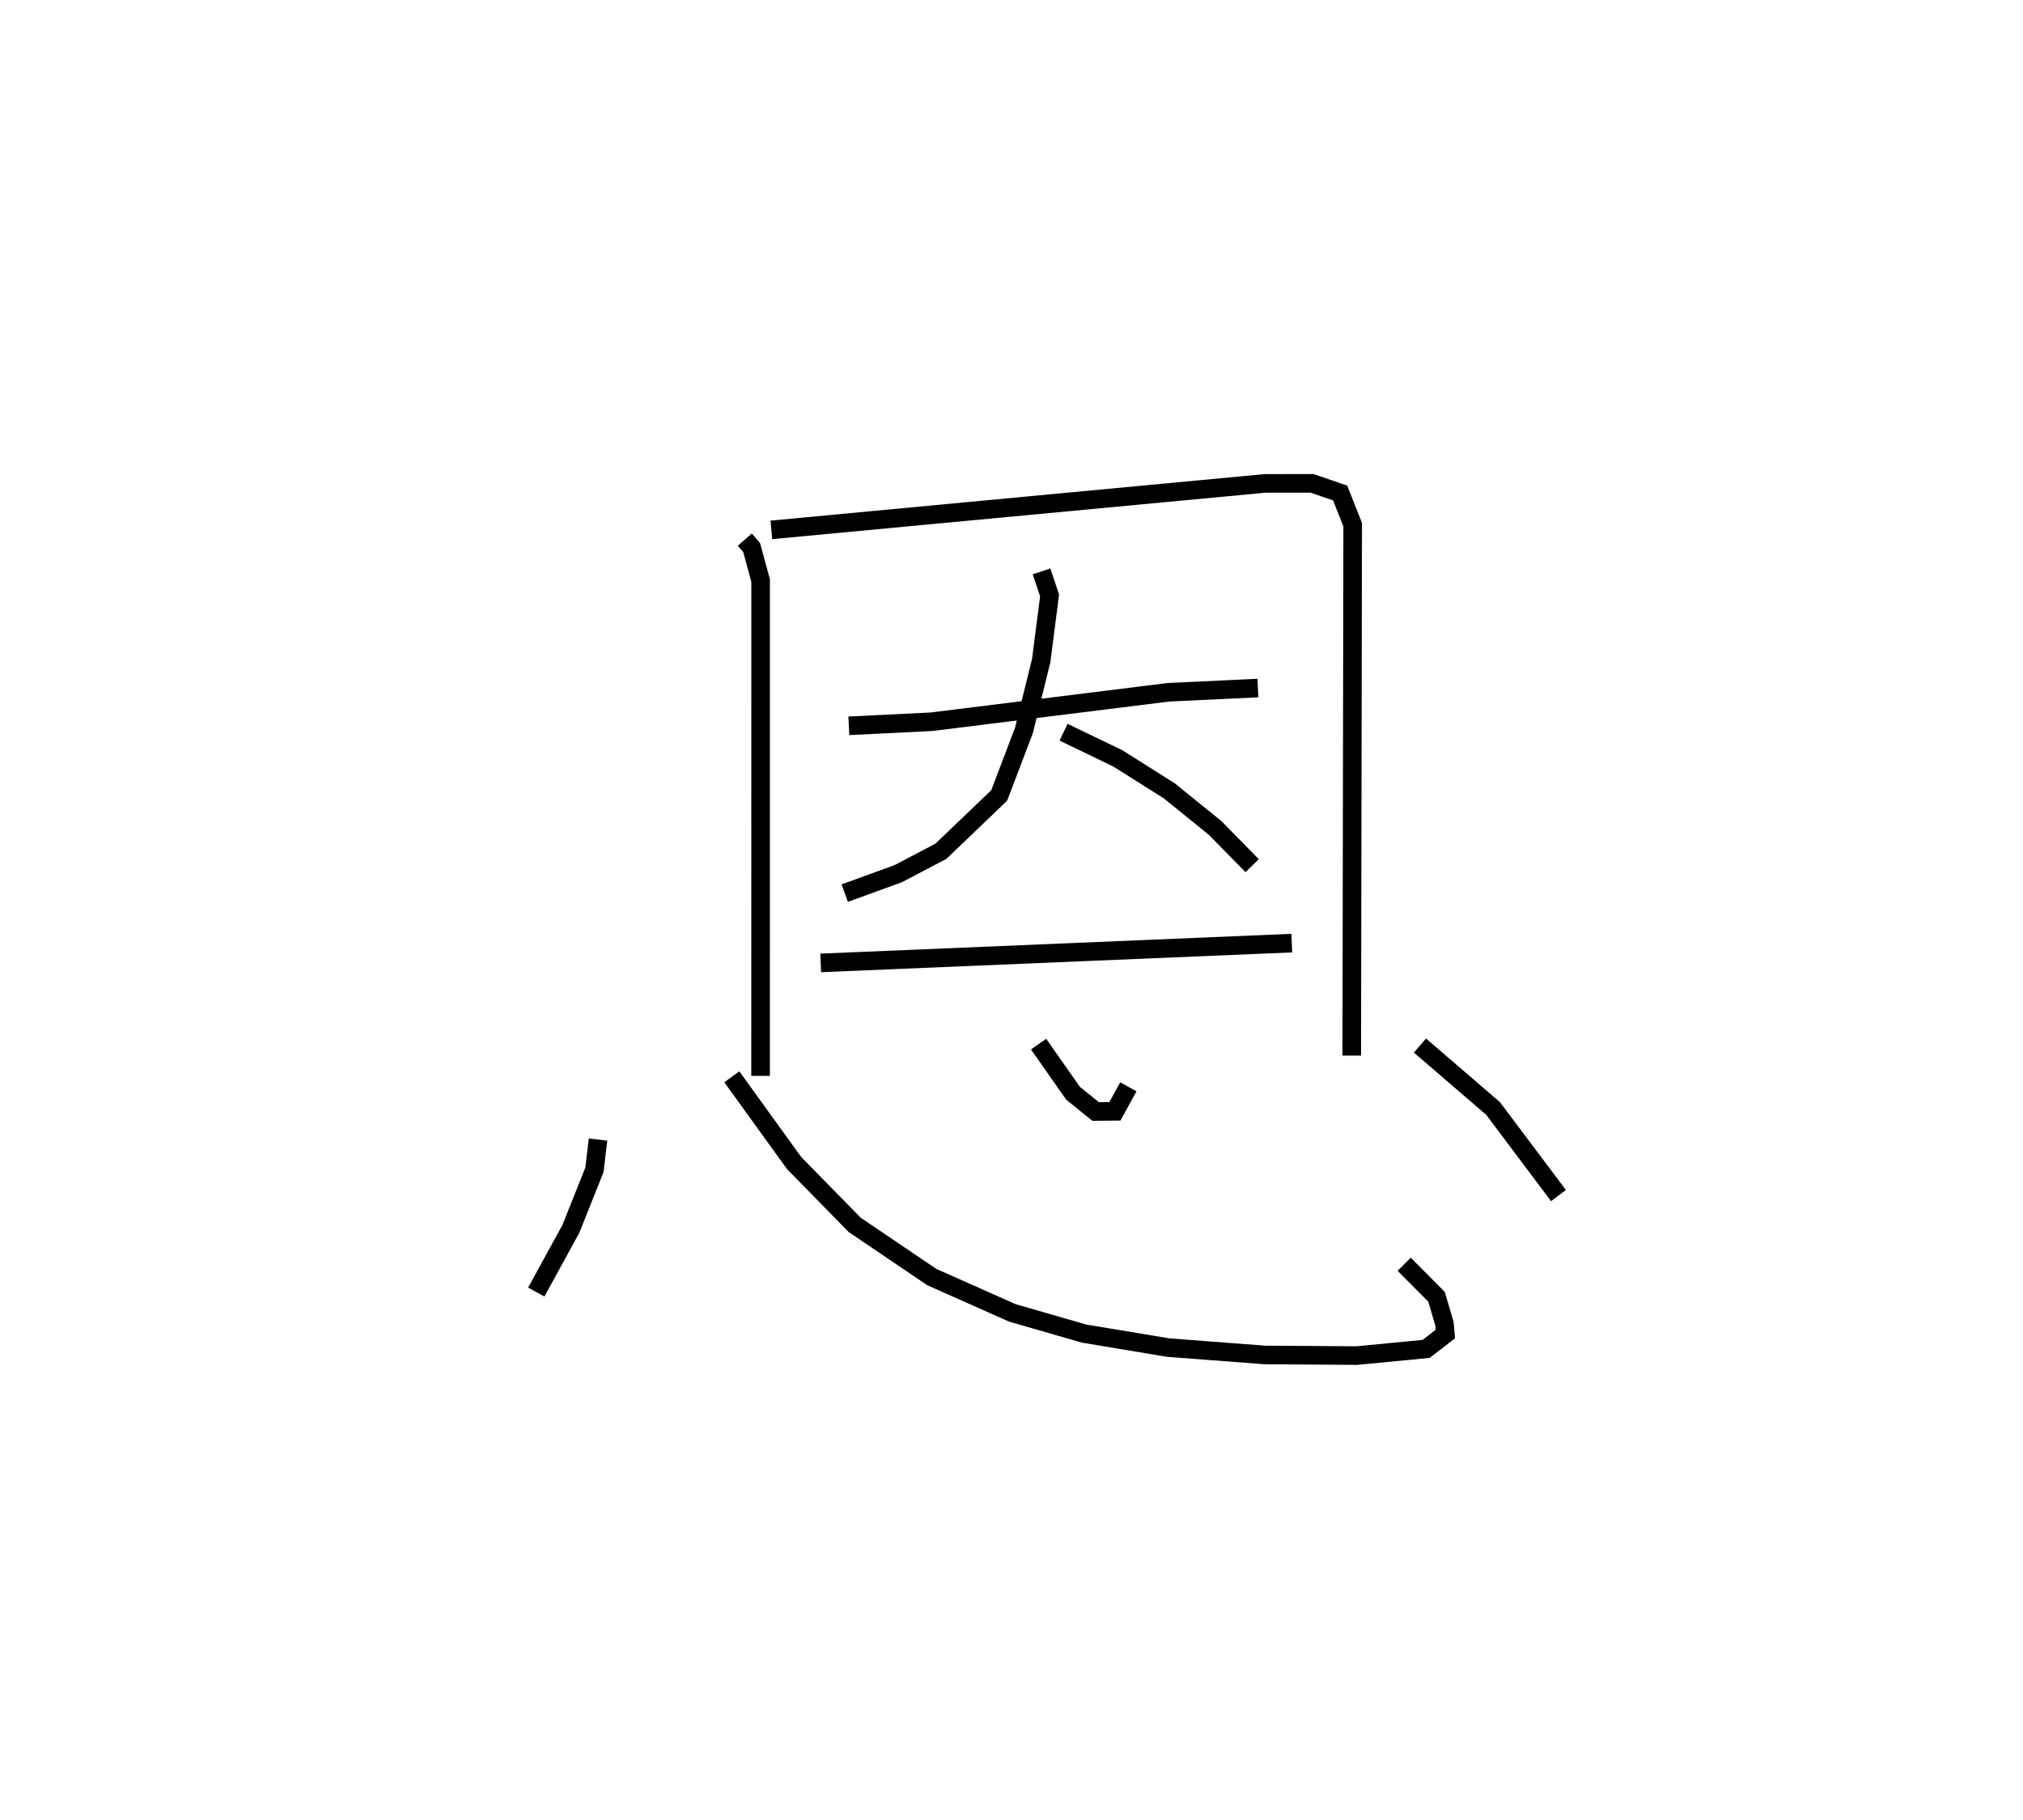 <?xml version="1.0" encoding="utf-8" ?>
<svg baseProfile="full" height="97.94" version="1.1" width="108.86" xmlns="http://www.w3.org/2000/svg" xmlns:ev="http://www.w3.org/2001/xml-events" xmlns:xlink="http://www.w3.org/1999/xlink"><defs /><rect fill="white" height="97.94" width="108.86" x="0" y="0" /><path d="M25,25 m0.0,0.0 m15.078,4.036 l0.367,0.421 0.485,1.78 l-0.002,26.653 m0.581,-29.378 l26.563,-2.501 2.531,-0.003 l1.512,0.52 0.675,1.705 l-0.051,28.566 m-27.062,-17.744 l4.456,-0.22 12.742,-1.585 l4.814,-0.228 m-11.643,-6.278 l0.433,1.297 -0.451,3.504 l-0.929,3.759 -1.332,3.499 l-3.137,3.002 -2.298,1.207 l-2.876,1.044 m11.776,-8.657 l2.926,1.411 2.768,1.747 l2.462,1.994 1.992,2.028 m-23.217,5.233 l25.35,-1.065 m-37.332,10.571 l-0.193,1.628 -1.268,3.177 l-1.863,3.401 m10.524,-11.583 l3.35,4.638 3.26,3.328 l4.143,2.805 4.343,1.933 l3.861,1.113 4.53,0.754 l5.195,0.395 4.954,0.034 l3.726,-0.36 1.033,-0.8 l-0.05,-0.567 -0.426,-1.438 l-1.738,-1.75 m-19.674,-11.844 l1.857,2.646 1.212,0.979 l1.038,-0.01 0.723,-1.318 m15.692,-2.221 l3.934,3.386 3.52,4.687 " fill="none" stroke="black" stroke-width="1" /></svg>